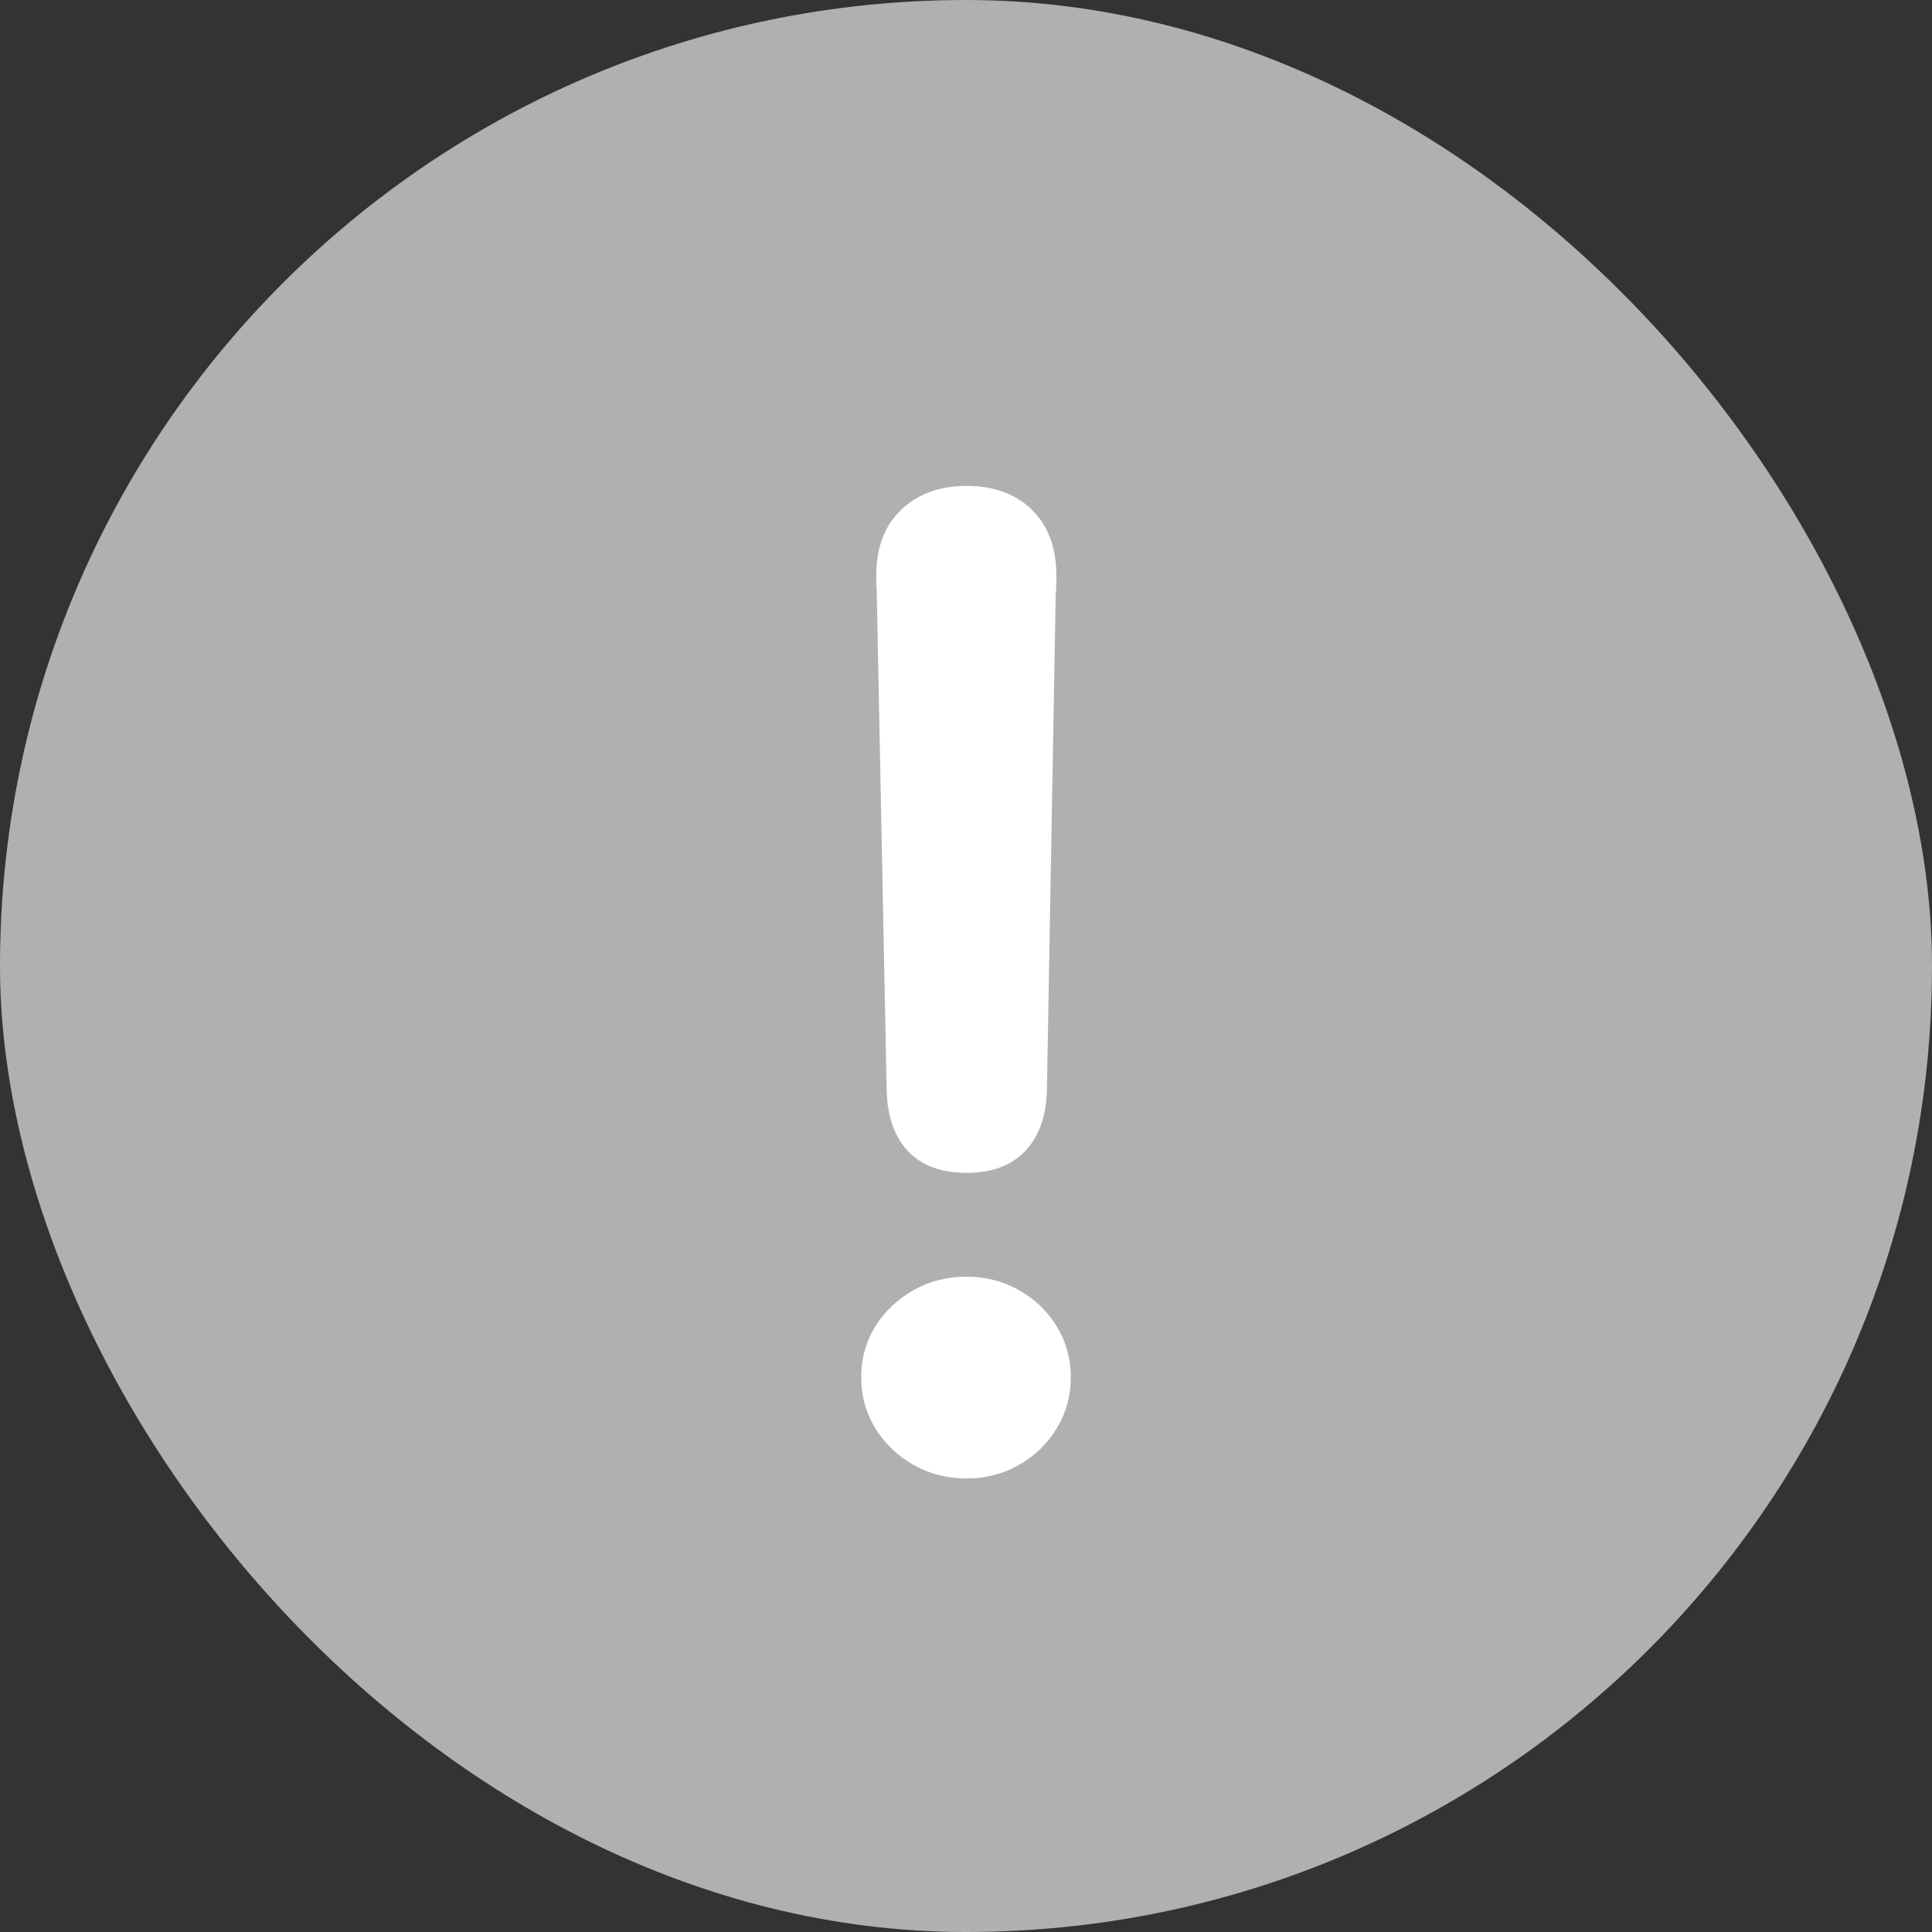 <svg width="16" height="16" viewBox="0 0 16 16" fill="none" xmlns="http://www.w3.org/2000/svg">
<rect x="0" y="0" width="16" height="16" fill="#333333" stroke="none"/>
<rect width="16" height="16" rx="8" fill="#B0B0B0"/>
<path d="M8.004 9.713C7.795 9.713 7.633 9.653 7.519 9.533C7.407 9.412 7.348 9.245 7.343 9.03L7.261 4.918C7.261 4.889 7.26 4.862 7.257 4.836C7.257 4.808 7.257 4.783 7.257 4.763C7.257 4.534 7.325 4.354 7.463 4.222C7.6 4.09 7.781 4.024 8.004 4.024C8.231 4.024 8.411 4.09 8.546 4.222C8.68 4.354 8.748 4.534 8.748 4.763C8.748 4.783 8.748 4.808 8.748 4.836C8.748 4.862 8.746 4.889 8.743 4.918L8.67 9.03C8.665 9.245 8.604 9.412 8.49 9.533C8.375 9.653 8.213 9.713 8.004 9.713ZM8.004 12.244C7.844 12.244 7.698 12.207 7.566 12.132C7.434 12.058 7.328 11.956 7.248 11.827C7.171 11.701 7.132 11.561 7.132 11.406C7.132 11.252 7.171 11.111 7.248 10.985C7.328 10.859 7.434 10.759 7.566 10.684C7.698 10.61 7.844 10.573 8.004 10.573C8.162 10.573 8.307 10.61 8.438 10.684C8.57 10.759 8.675 10.859 8.752 10.985C8.829 11.111 8.868 11.252 8.868 11.406C8.868 11.561 8.829 11.701 8.752 11.827C8.675 11.956 8.57 12.058 8.438 12.132C8.307 12.207 8.162 12.244 8.004 12.244Z" fill="white"/>
</svg>

